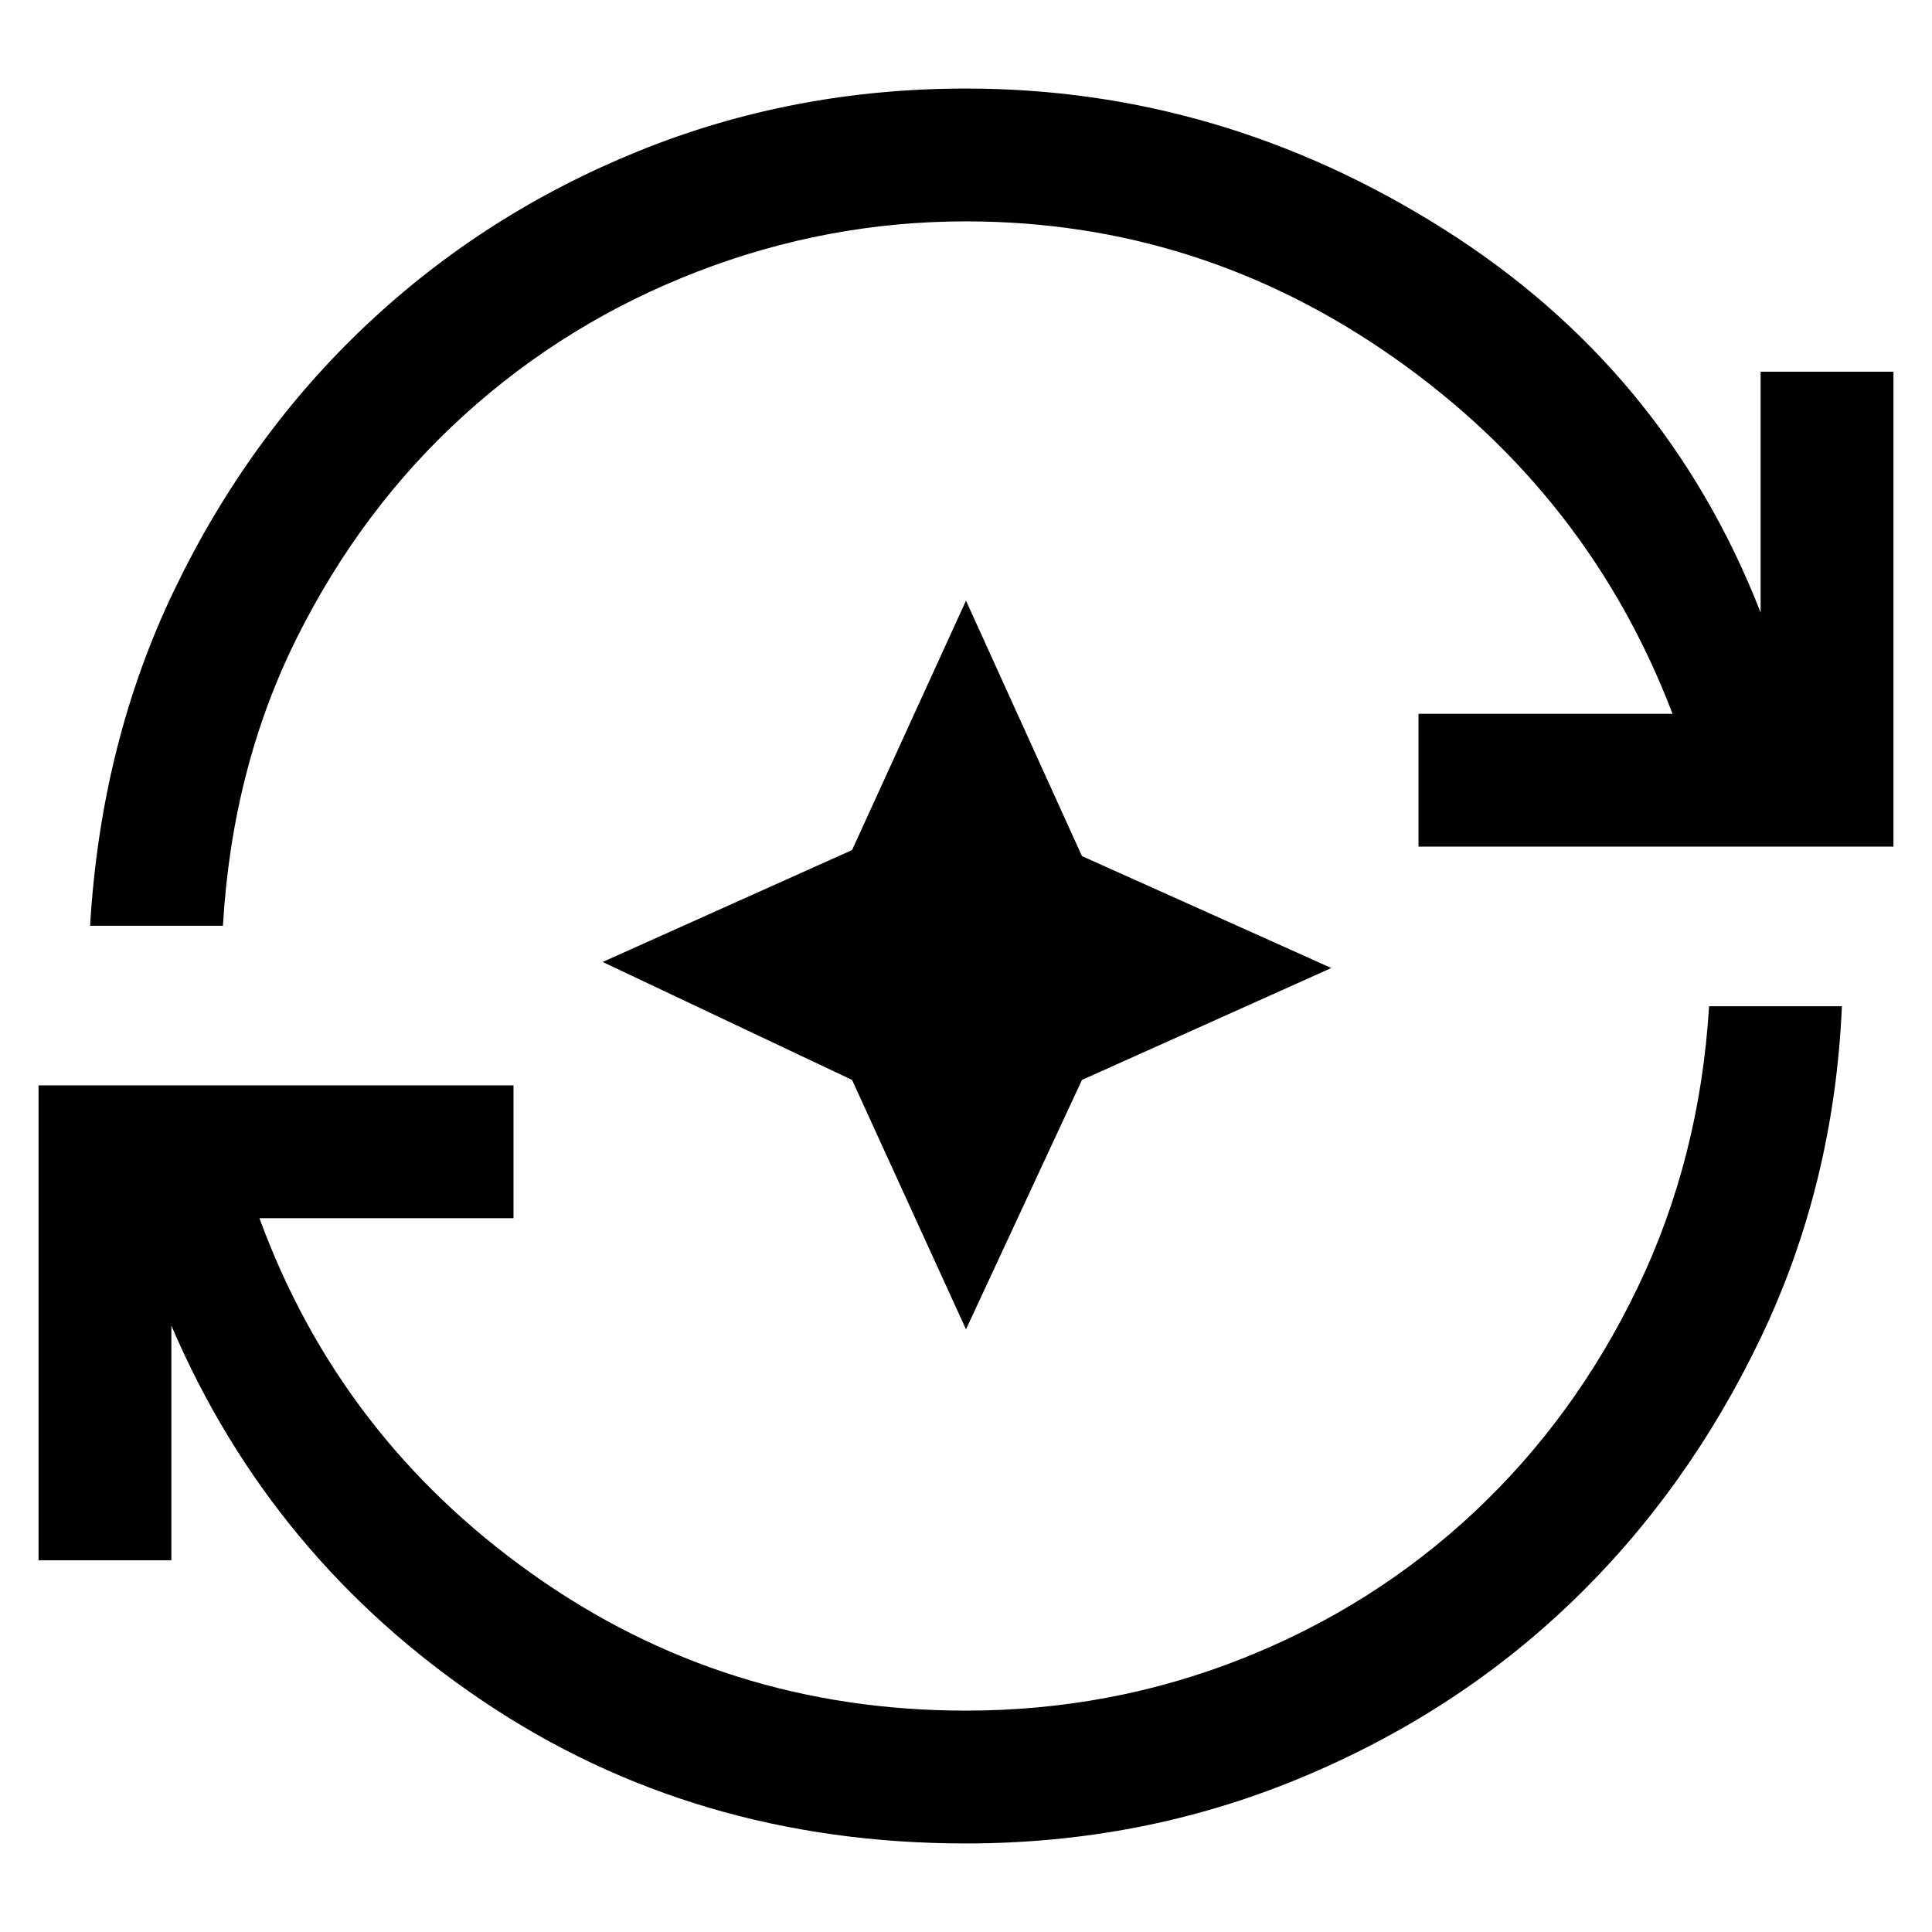 <svg xmlns="http://www.w3.org/2000/svg" height="24" viewBox="0 96 960 960" width="24"><path d="M480 1012q-135 0-240.192-70.846-105.193-70.846-154.654-186.461v116.615h-66v-236h236v66H128.923q39.77 108.769 135.462 176.731Q360.077 946 480 946q71.923 0 137.115-25.808 65.193-25.807 115.308-72.731 50.116-46.923 81.154-111.346Q844.615 671.692 849.231 596h66q-3.846 88.461-40.308 164.692-36.461 76.231-94.423 131.77Q722.539 948 644.885 980q-77.654 32-164.885 32ZM44.769 556q5.385-91.308 42.115-167.423 36.731-76.116 95.462-131.385 58.731-55.269 135.231-86.231Q394.077 140 480 140q126.692 0 237.192 69.73 110.5 69.731 157.654 190.654V280.692h66v236h-236v-66h126.231Q789.615 342 693.038 274 596.461 206 480 206q-68.846 0-133.654 25.038-64.808 25.039-115.692 71.193-50.885 46.154-83.077 110.577T110.769 556h-66ZM480 756.539l-56.615-123.924L299.461 574l123.924-55.615L480 394.461l57.615 126.924L661.539 577l-123.924 55.615L480 756.539Z"/></svg>